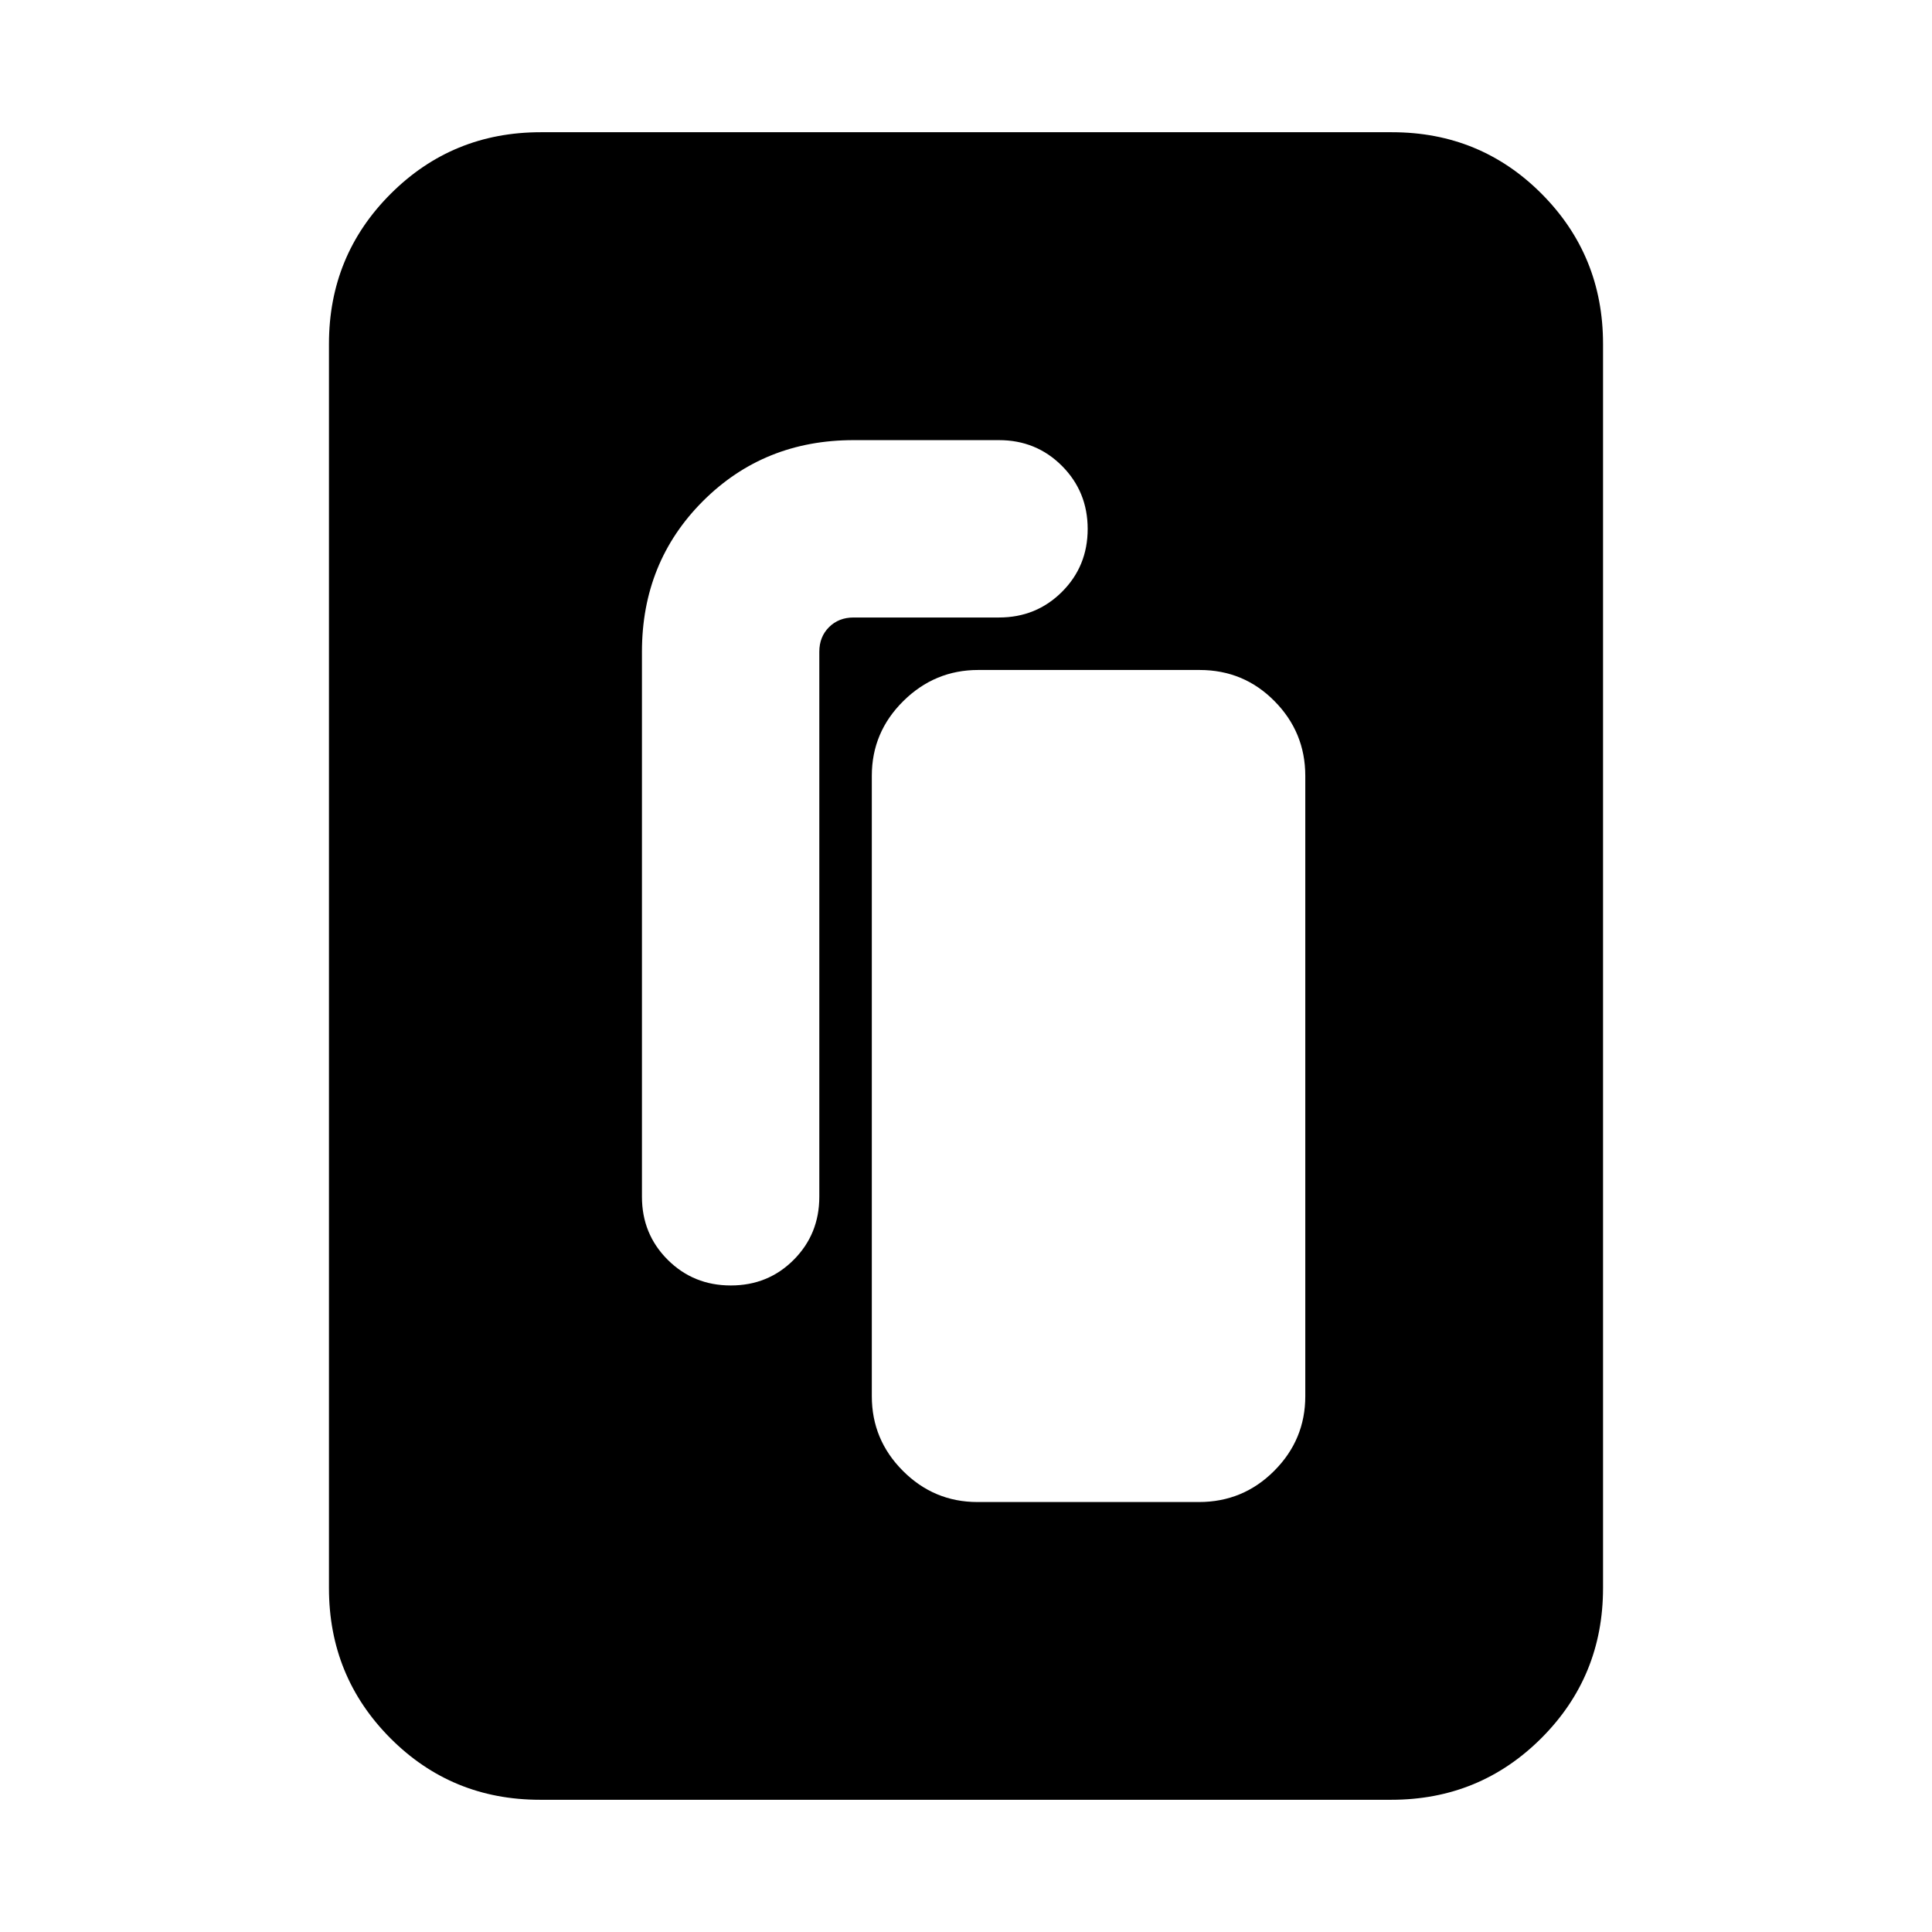 <svg xmlns="http://www.w3.org/2000/svg" height="20" viewBox="0 -960 960 960" width="20"><path d="M485.71-213.65h110.02q21.94 0 37.4-15.48 15.46-15.47 15.46-37.11V-574.5q0-21.64-15.29-37.11-15.29-15.48-37.23-15.48H486.05q-21.61 0-37.23 15.48-15.62 15.47-15.62 37.11v308.26q0 21.64 15.45 37.11 15.45 15.48 37.06 15.48ZM363.14-321.26q18.58 0 31.27-12.77 12.7-12.77 12.7-31.3v-270.8q0-7.42 4.81-12.23 4.81-4.81 12.23-4.81h72.24q18.53 0 31.3-12.75t12.77-31.25q0-18.5-12.77-31.32-12.77-12.81-31.3-12.81h-72.24q-44.57 0-74.87 30.3-30.3 30.3-30.3 74.87v270.8q0 18.53 12.79 31.3 12.8 12.77 31.37 12.77Zm433.4 150.39q0 43.9-30.64 74.54-30.65 30.63-74.57 30.63H268.35q-43.92 0-74.41-30.63-30.48-30.64-30.48-74.54v-618.26q0-43.9 30.64-74.54 30.65-30.63 74.57-30.63h422.98q43.92 0 74.41 30.63 30.48 30.64 30.48 74.54v618.26Z"/></svg>